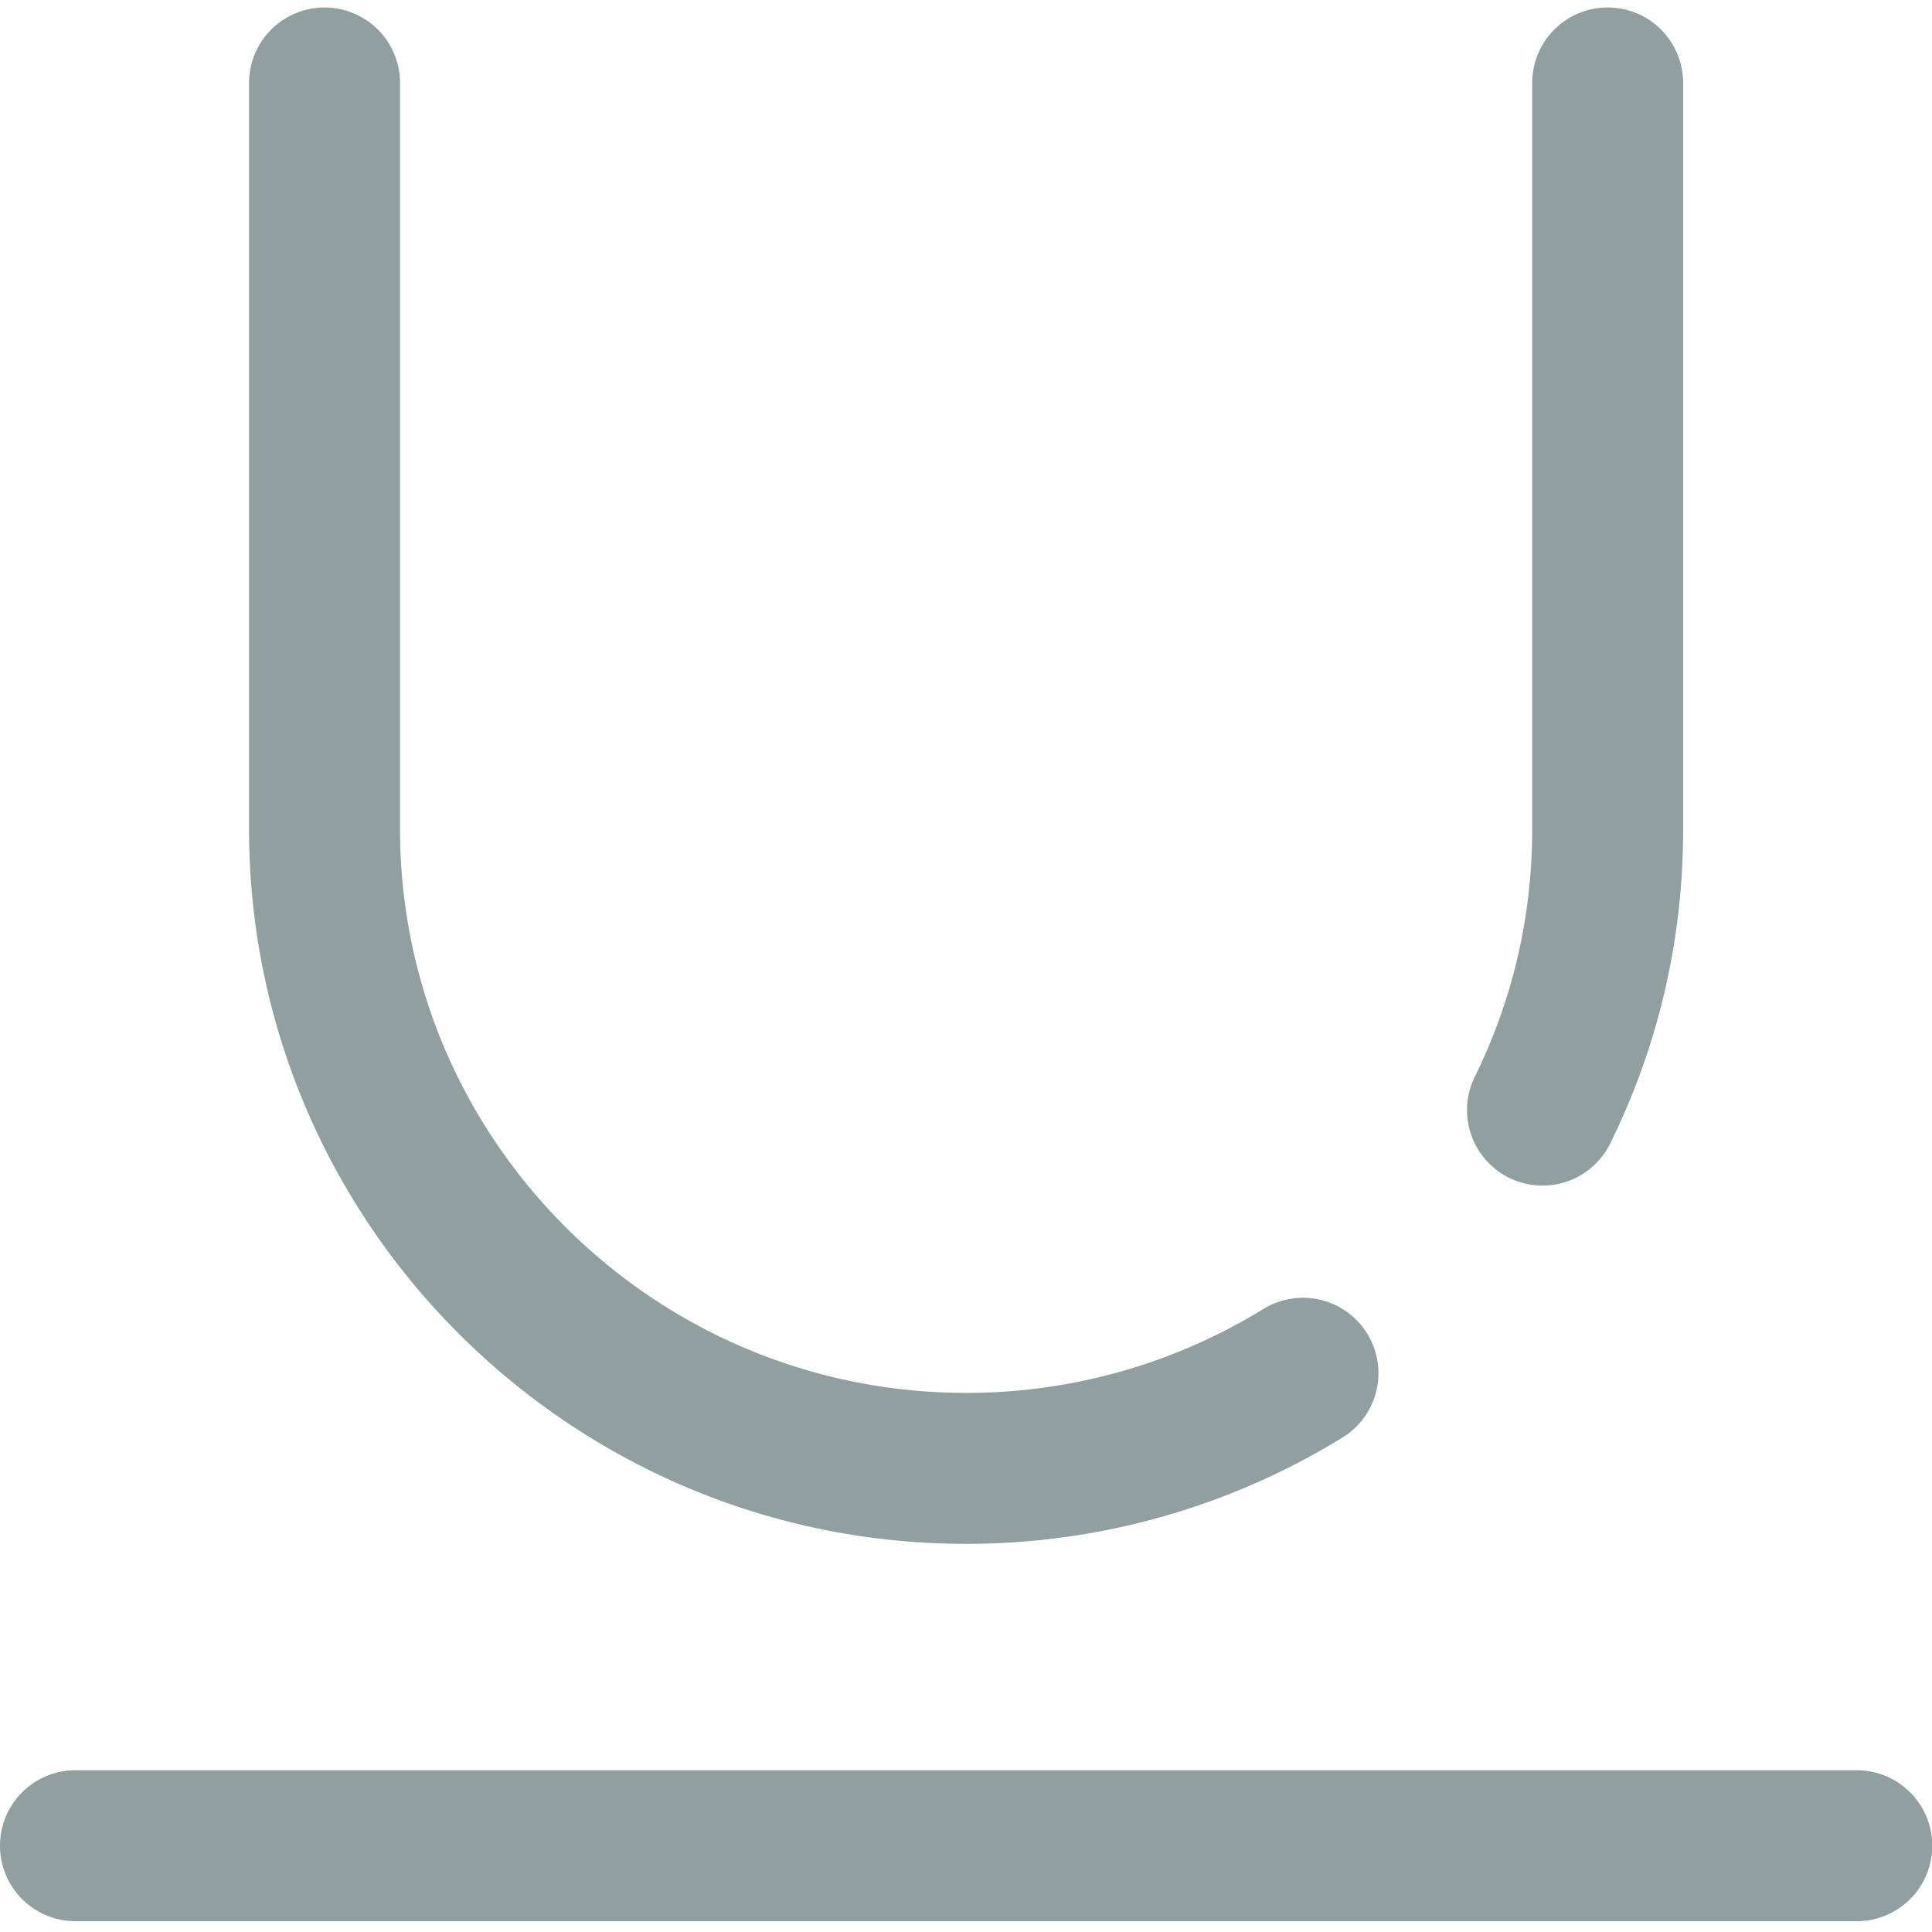 <svg t="1665626540280" class="icon" viewBox="0 0 1032 1024" version="1.1" xmlns="http://www.w3.org/2000/svg" p-id="2872"
     width="15" height="15">
  <path
    d="M991.825 941.601a40.31 40.31 0 1 1 0 80.636H40.318a40.31 40.31 0 1 1 0-80.636zM173.365 0a40.31 40.31 0 0 1 40.31 40.31v398.531c0 166.075 135.656 301.186 302.389 301.186a302.511 302.511 0 0 0 158.785-44.812 40.31 40.31 0 1 1 42.293 68.649A383.106 383.106 0 0 1 516.072 820.663c-211.196 0-383.025-171.284-383.025-381.814V40.31A40.31 40.31 0 0 1 173.381 0z m685.397 0a40.31 40.31 0 0 1 40.31 40.31v398.531c0 58.774-13.044 115.159-38.782 167.611a40.318 40.318 0 1 1-72.387-35.523c20.261-41.293 30.541-85.74 30.541-132.088V40.31A40.31 40.31 0 0 1 858.77 0z"
    fill="#919FA0" p-id="2873"></path>
</svg>
